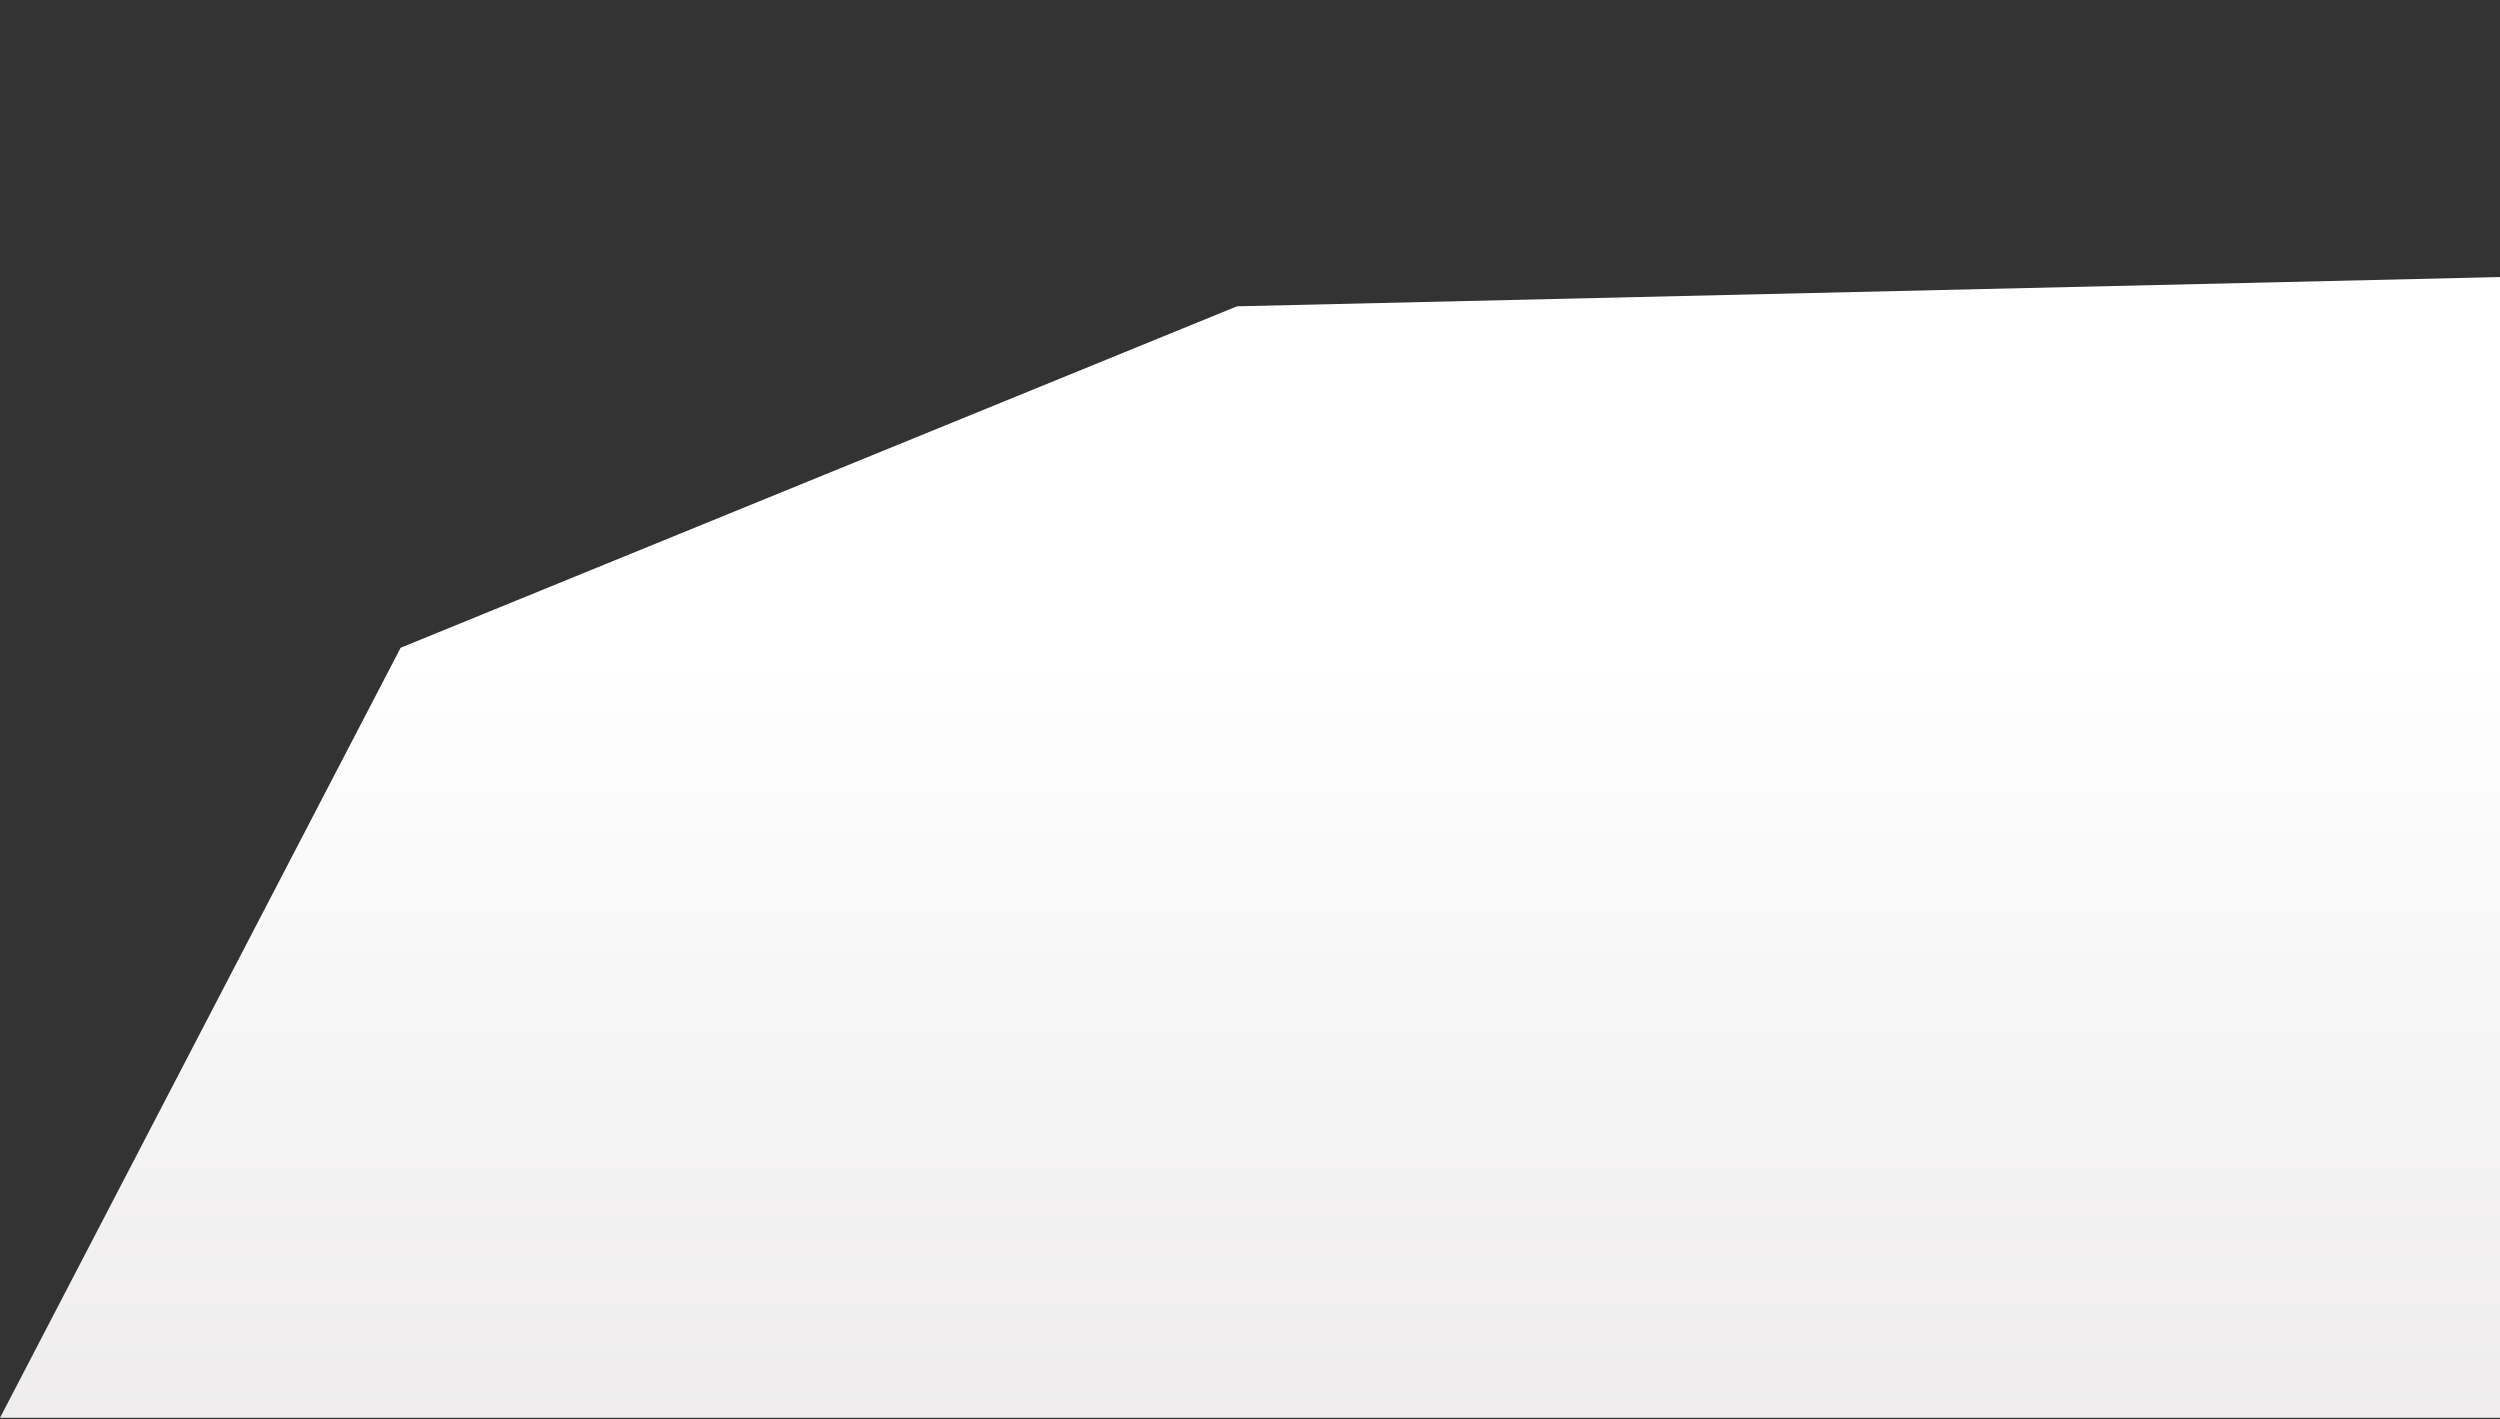 <svg width="1922" height="1091" viewBox="0 0 1922 1091" fill="none" xmlns="http://www.w3.org/2000/svg">
<rect x="0" y="0" width="1922" height="1091" fill="#333333" stroke="none"/>
<path d="M1922 213L951 235.5L308 498L0 1090H1922V213Z" fill="url(#paint0_linear)"/>
<defs>
<linearGradient id="paint0_linear" x1="960.999" y1="501.341" x2="960.999" y2="1090" gradientUnits="userSpaceOnUse">
<stop stop-color="white"/>
<stop offset="1" stop-color="#EEECEC"/>
</linearGradient>
</defs>
</svg>
